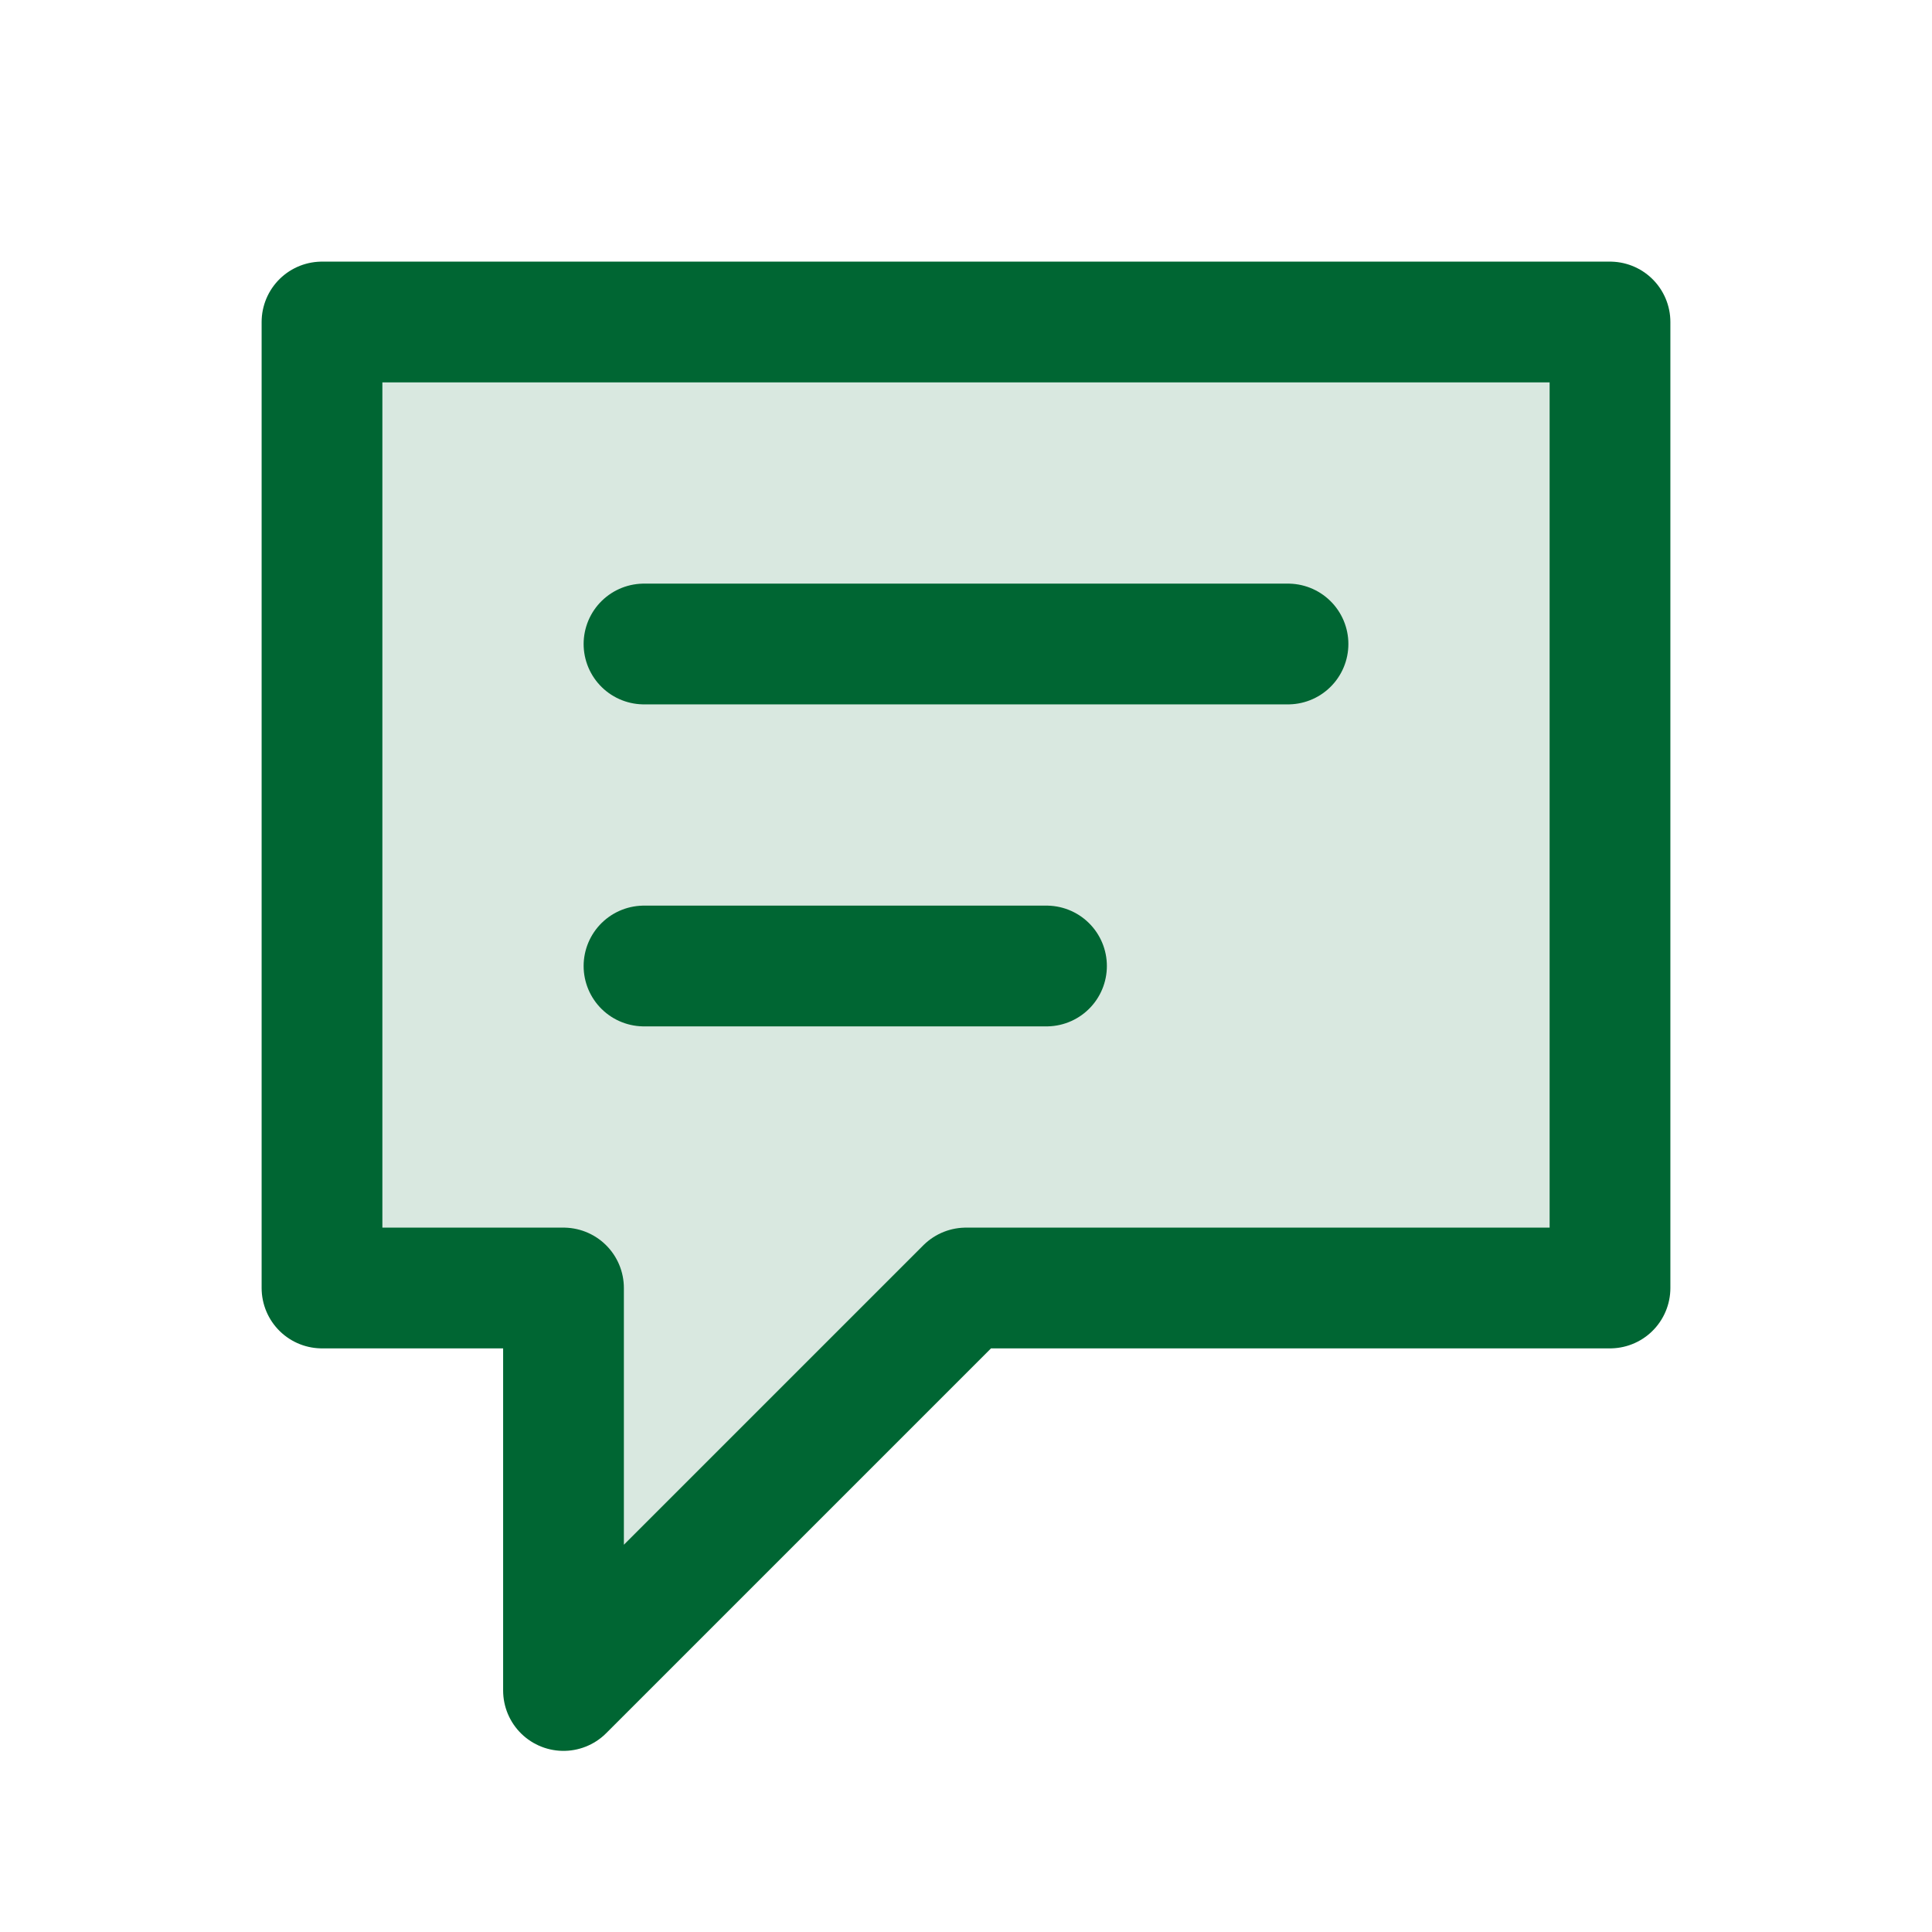 <svg width="24px" height="24px" viewBox="0 0 24 24" fill="none" xmlns="http://www.w3.org/2000/svg">
<path opacity="0.15" d="M20 4H4V16H7V21L12 16H20V4Z" fill="#006633"/>
<path d="M8 8H16M8 12H13M4 4H20V16H12L7 21V16H4V4Z" stroke="#006633" stroke-width="1.5" stroke-linecap="round" stroke-linejoin="round"/>
</svg>
